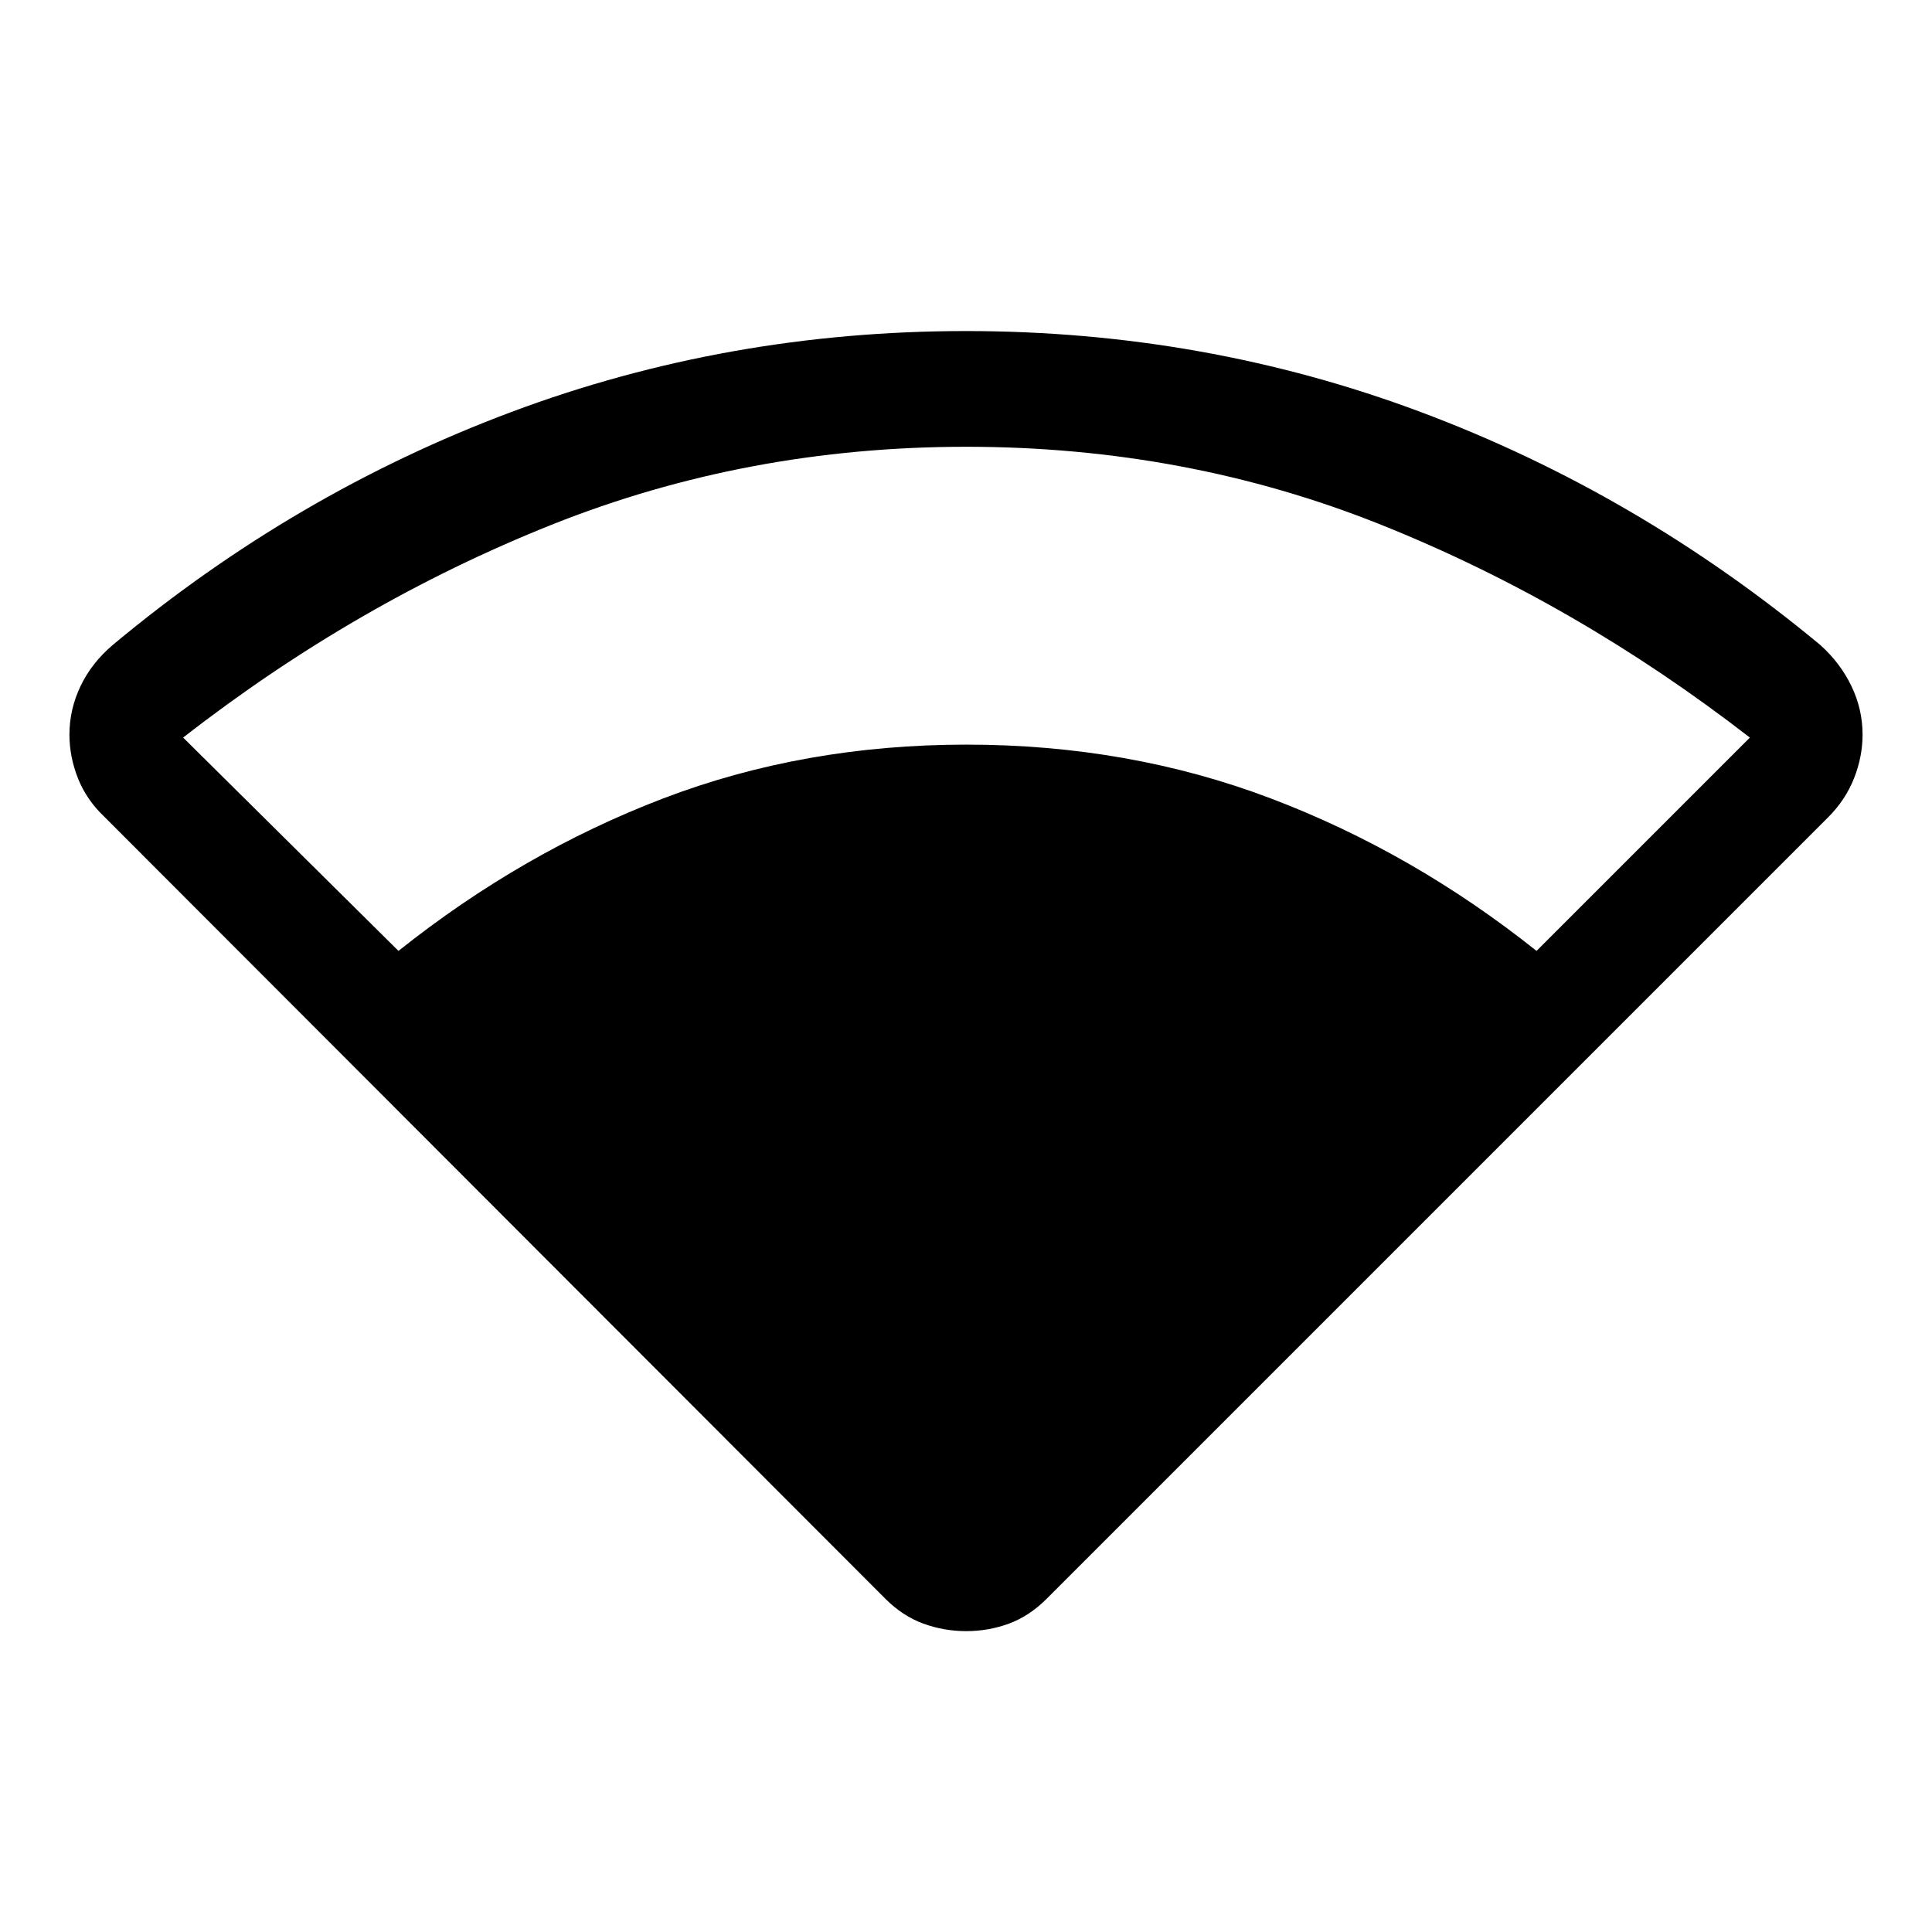 <svg xmlns="http://www.w3.org/2000/svg" height="48" viewBox="0 -960 960 960" width="48"><path d="M439.92-165.6 52-554q-9-8.5-13.25-19.23-4.25-10.74-4.25-21.72 0-12.55 5.5-24.09t16-20.46q90.5-75.5 198-115.75t226-40.25q118.5 0 226 40.25T904.5-639.5q10 9 15.5 20.49 5.5 11.49 5.5 24.03 0 10.98-4.25 21.73t-12.84 19.34L520.09-165.59q-8.59 8.59-18.71 12.34-10.13 3.75-21.25 3.75-11.13 0-21.38-3.75-10.25-3.75-18.83-12.35ZM198-487.5q61.5-49 131.5-75.75T480.25-590q80.75 0 151.25 26.75t132 75.75l106-106q-86.5-67-183.25-105.75T480.09-738q-108.92 0-206 38.75Q177-660.5 91-593.5l107 106Z"/></svg>
